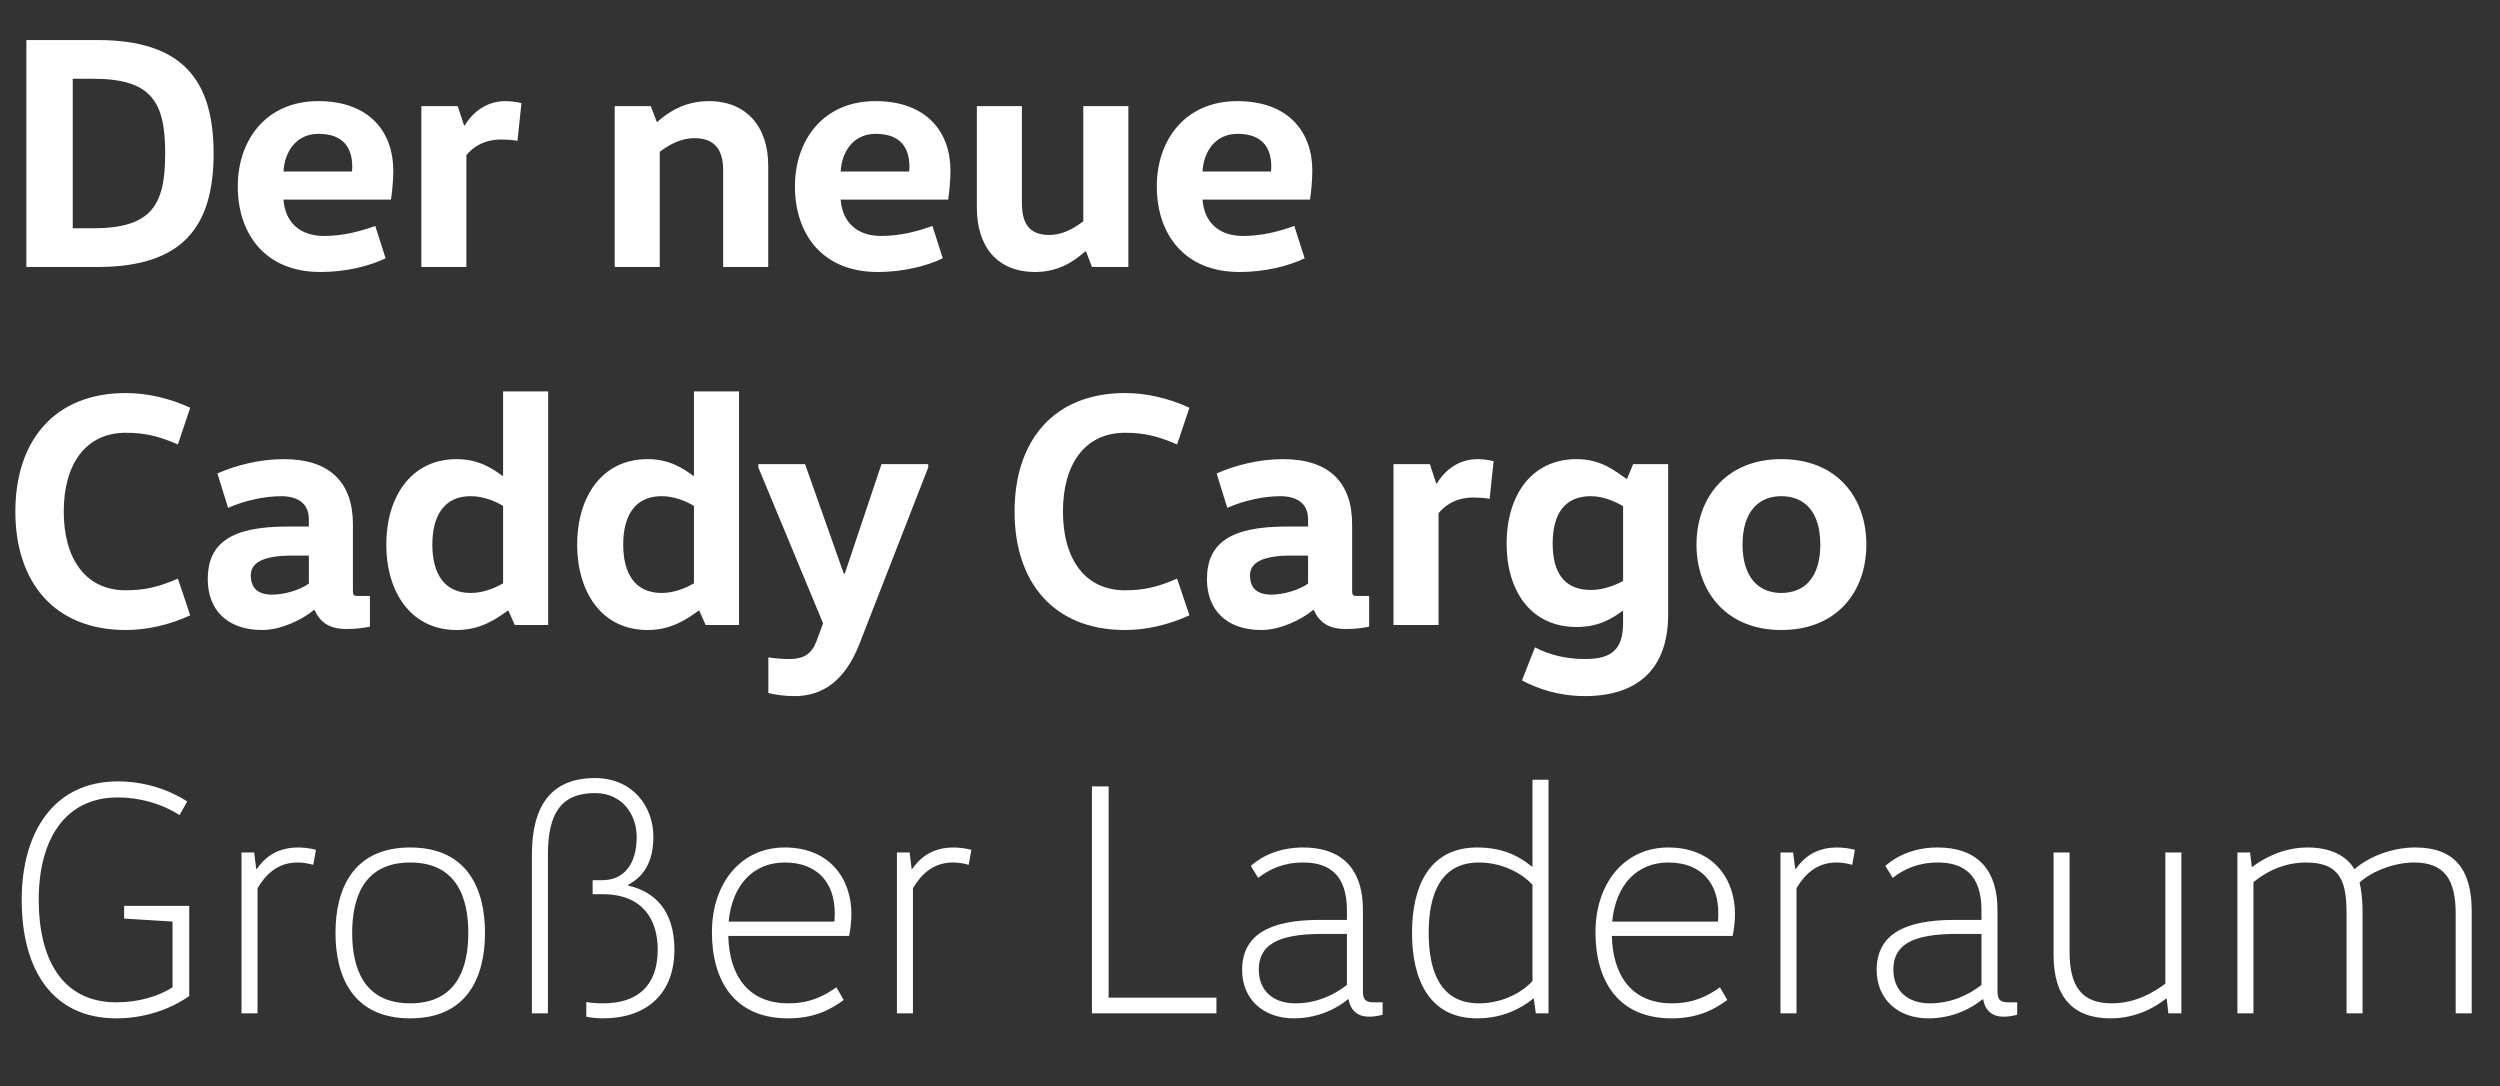 <svg width="412" height="179" viewBox="0 0 412 179" fill="none" xmlns="http://www.w3.org/2000/svg">
<rect x="0" y="0" width="412" height="179" fill="#333333" stroke="none"/>
<path d="M20.46 149.29V151.38L28.435 151.875V162.71C26.235 164.14 22.88 165.185 19.195 165.185C10.01 165.185 6.38 157.705 6.38 148.3C6.38 138.4 10.67 131.415 19.415 131.415C22.935 131.415 26.62 132.405 29.59 134.33L30.855 132.075C27.94 130.205 23.98 128.775 19.415 128.775C8.8 128.775 3.575 137.245 3.575 148.3C3.575 159.52 8.415 167.825 19.195 167.825C23.76 167.825 28.105 166.34 31.185 164.14V149.29H20.46ZM39.801 140.49V167H42.441V146.375C43.761 144.175 45.686 142.14 49.041 142.14C49.811 142.14 50.691 142.25 51.626 142.525L52.066 140.05C51.241 139.83 50.141 139.665 49.151 139.665C45.466 139.665 43.541 141.48 42.331 143.185H42.221L41.891 140.49H39.801ZM58.038 153.745C58.038 148.025 59.908 142.14 67.608 142.14C75.308 142.14 77.178 148.025 77.178 153.745C77.178 159.465 75.308 165.35 67.608 165.35C59.908 165.35 58.038 159.465 58.038 153.745ZM79.928 153.745C79.928 146.485 77.013 139.665 67.608 139.665C58.203 139.665 55.288 146.485 55.288 153.745C55.288 161.005 58.203 167.825 67.608 167.825C77.013 167.825 79.928 161.005 79.928 153.745ZM87.657 167H90.297V140.82C90.297 134.165 92.387 130.7 98.052 130.7C102.672 130.7 104.927 134.385 104.927 137.905C104.927 142.47 102.782 145.055 99.262 145.055H97.667V147.365H99.317C105.917 147.365 108.392 151.545 108.392 156.495C108.392 162.6 104.927 165.35 99.372 165.35C98.547 165.35 97.337 165.295 96.622 165.13V167.55C97.227 167.715 98.547 167.825 99.372 167.825C106.357 167.825 111.142 163.975 111.142 156.495C111.142 150.06 107.897 146.925 103.497 145.935V145.825C106.027 144.505 107.677 142.085 107.677 137.905C107.677 132.845 104.212 128.225 98.052 128.225C91.012 128.225 87.657 132.57 87.657 140.82V167ZM139.929 154.24C140.149 153.195 140.314 151.765 140.314 150.61C140.314 144.835 136.739 139.665 129.314 139.665C122.054 139.665 117.324 145.605 117.324 153.635C117.324 161.665 121.064 167.825 129.864 167.825C134.209 167.825 136.849 166.395 139.049 164.8L137.839 162.71C135.804 164.14 133.494 165.35 129.919 165.35C123.209 165.35 120.184 160.675 120.019 154.24H139.929ZM129.314 142.14C134.869 142.14 137.564 145.66 137.564 150.445C137.564 150.83 137.564 151.325 137.509 151.875H120.074C120.679 145.77 124.199 142.14 129.314 142.14ZM147.813 140.49V167H150.453V146.375C151.773 144.175 153.698 142.14 157.053 142.14C157.823 142.14 158.703 142.25 159.638 142.525L160.078 140.05C159.253 139.83 158.153 139.665 157.163 139.665C153.478 139.665 151.553 141.48 150.343 143.185H150.233L149.903 140.49H147.813ZM179.952 129.6V167H200.467V164.415H182.702V129.6H179.952ZM227.856 165.185H226.371C224.886 165.185 224.611 164.58 224.611 163.26V150.005C224.611 142.69 220.651 139.665 214.766 139.665C211.026 139.665 208.166 140.93 206.131 142.69L207.341 144.67C209.211 143.24 211.521 142.14 214.766 142.14C219.001 142.14 221.971 144.12 221.971 150.005V151.6H217.461C209.101 151.6 204.701 154.13 204.701 159.85C204.701 164.69 208.221 167.825 213.226 167.825C217.076 167.825 220.211 166.285 222.136 164.69H222.246C222.576 166.56 223.786 167.55 225.601 167.55C226.536 167.55 227.306 167.385 227.856 167.22V165.185ZM221.971 153.91V162.325C219.771 164.03 216.911 165.35 213.446 165.35C209.871 165.35 207.451 163.315 207.451 159.795C207.451 155.89 210.256 153.91 217.846 153.91H221.971ZM252.553 161.665C250.573 163.865 247.163 165.35 243.753 165.35C237.428 165.35 235.448 160.18 235.448 153.745C235.448 147.31 237.428 142.14 243.753 142.14C247.163 142.14 250.573 143.625 252.553 145.825V161.665ZM252.553 128.5V142.8H252.443C250.408 141.15 247.768 139.665 243.423 139.665C235.558 139.665 232.698 146.045 232.698 153.745C232.698 161.445 235.558 167.825 243.423 167.825C247.603 167.825 250.628 166.23 252.663 164.58H252.773L253.103 167H255.193V128.5H252.553ZM285.54 154.24C285.76 153.195 285.925 151.765 285.925 150.61C285.925 144.835 282.35 139.665 274.925 139.665C267.665 139.665 262.935 145.605 262.935 153.635C262.935 161.665 266.675 167.825 275.475 167.825C279.82 167.825 282.46 166.395 284.66 164.8L283.45 162.71C281.415 164.14 279.105 165.35 275.53 165.35C268.82 165.35 265.795 160.675 265.63 154.24H285.54ZM274.925 142.14C280.48 142.14 283.175 145.66 283.175 150.445C283.175 150.83 283.175 151.325 283.12 151.875H265.685C266.29 145.77 269.81 142.14 274.925 142.14ZM293.424 140.49V167H296.064V146.375C297.384 144.175 299.309 142.14 302.664 142.14C303.434 142.14 304.314 142.25 305.249 142.525L305.689 140.05C304.864 139.83 303.764 139.665 302.774 139.665C299.089 139.665 297.164 141.48 295.954 143.185H295.844L295.514 140.49H293.424ZM332.431 165.185H330.946C329.461 165.185 329.186 164.58 329.186 163.26V150.005C329.186 142.69 325.226 139.665 319.341 139.665C315.601 139.665 312.741 140.93 310.706 142.69L311.916 144.67C313.786 143.24 316.096 142.14 319.341 142.14C323.576 142.14 326.546 144.12 326.546 150.005V151.6H322.036C313.676 151.6 309.276 154.13 309.276 159.85C309.276 164.69 312.796 167.825 317.801 167.825C321.651 167.825 324.786 166.285 326.711 164.69H326.821C327.151 166.56 328.361 167.55 330.176 167.55C331.111 167.55 331.881 167.385 332.431 167.22V165.185ZM326.546 153.91V162.325C324.346 164.03 321.486 165.35 318.021 165.35C314.446 165.35 312.026 163.315 312.026 159.795C312.026 155.89 314.831 153.91 322.421 153.91H326.546ZM359.493 167V140.49H356.853V162.105C354.928 163.535 351.958 165.35 347.998 165.35C343.213 165.35 341.068 162.71 341.068 156.935V140.49H338.428V157.375C338.428 164.195 341.508 167.825 347.833 167.825C352.178 167.825 355.368 165.845 356.963 164.58H357.073L357.348 167H359.493ZM368.726 140.49V167H371.366V145.385C373.291 143.79 376.261 142.14 380.056 142.14C385.831 142.14 386.711 145.495 386.711 150.555V167H389.351V150.115C389.351 148.08 389.076 146.32 388.856 145.44C391.166 143.35 394.906 142.14 397.821 142.14C402.771 142.14 404.696 144.835 404.696 150.555V167H407.336V150.115C407.336 143.24 404.476 139.665 398.041 139.665C394.136 139.665 390.396 141.205 388.086 143.185H387.976C386.656 140.985 384.016 139.665 380.276 139.665C376.096 139.665 372.851 141.59 371.201 142.855H371.091L370.816 140.49H368.726Z" fill="white"/>
<path d="M4.345 44H16.06C30.085 44 35.2 37.4 35.2 25.3C35.2 13.2 30.085 6.6 16.06 6.6H4.345V44ZM11.99 37.62V12.98H15.345C25.025 12.98 27.225 16.83 27.225 25.3C27.225 33.77 25.025 37.62 15.345 37.62H11.99ZM64.429 32.89C64.594 31.955 64.814 29.81 64.814 28.105C64.814 21.89 61.019 16.665 52.439 16.665C43.804 16.665 39.184 23.155 39.184 30.69C39.184 38.5 43.639 44.825 52.824 44.825C57.059 44.825 60.909 43.835 63.549 42.57L61.844 37.235C59.259 38.17 56.454 38.885 53.374 38.885C49.414 38.885 46.994 36.63 46.719 32.89H64.429ZM46.719 28.27C46.884 25.08 48.754 22.055 52.494 22.055C56.674 22.055 58.049 24.475 58.049 27.445C58.049 27.72 58.049 27.995 57.994 28.27H46.719ZM69.437 17.49V44H76.862V25.575C77.797 24.42 79.557 22.99 82.637 22.99C83.297 22.99 84.452 23.045 85.277 23.21L85.937 16.995C85.277 16.83 84.232 16.665 83.297 16.665C79.777 16.665 77.577 18.975 76.587 20.68H76.477L75.432 17.49H69.437ZM101.303 17.49V44H108.728V25.025C109.883 24.145 111.918 22.77 114.448 22.77C117.693 22.77 119.178 24.585 119.178 28.05V44H126.603V27.28C126.603 20.9 123.028 16.665 116.813 16.665C112.633 16.665 109.883 18.7 108.343 20.075H108.233L107.243 17.49H101.303ZM156.251 32.89C156.416 31.955 156.636 29.81 156.636 28.105C156.636 21.89 152.841 16.665 144.261 16.665C135.626 16.665 131.006 23.155 131.006 30.69C131.006 38.5 135.461 44.825 144.646 44.825C148.881 44.825 152.731 43.835 155.371 42.57L153.666 37.235C151.081 38.17 148.276 38.885 145.196 38.885C141.236 38.885 138.816 36.63 138.541 32.89H156.251ZM138.541 28.27C138.706 25.08 140.576 22.055 144.316 22.055C148.496 22.055 149.871 24.475 149.871 27.445C149.871 27.72 149.871 27.995 149.816 28.27H138.541ZM160.984 17.49V34.21C160.984 40.59 164.284 44.825 170.609 44.825C174.734 44.825 177.374 42.735 178.859 41.415H178.969L179.959 44H185.954V17.49H178.529V36.465C177.374 37.345 175.394 38.72 172.919 38.72C169.674 38.72 168.409 36.905 168.409 33.44V17.49H160.984ZM215.885 32.89C216.05 31.955 216.27 29.81 216.27 28.105C216.27 21.89 212.475 16.665 203.895 16.665C195.26 16.665 190.64 23.155 190.64 30.69C190.64 38.5 195.095 44.825 204.28 44.825C208.515 44.825 212.365 43.835 215.005 42.57L213.3 37.235C210.715 38.17 207.91 38.885 204.83 38.885C200.87 38.885 198.45 36.63 198.175 32.89H215.885ZM198.175 28.27C198.34 25.08 200.21 22.055 203.95 22.055C208.13 22.055 209.505 24.475 209.505 27.445C209.505 27.72 209.505 27.995 209.45 28.27H198.175ZM2.53 84.3C2.53 95.96 8.965 103.825 20.735 103.825C24.2 103.825 27.885 103 31.35 101.405L29.315 95.355C26.18 96.73 23.815 97.28 20.735 97.28C14.08 97.28 10.505 92.055 10.505 84.3C10.505 76.545 14.08 71.32 20.735 71.32C23.815 71.32 26.18 71.87 29.315 73.245L31.35 67.195C27.885 65.6 24.2 64.775 20.735 64.775C8.965 64.775 2.53 72.64 2.53 84.3ZM58.161 86.39C58.161 79.57 54.421 75.665 46.776 75.665C42.651 75.665 38.636 76.765 35.831 78.03L37.591 83.695C40.176 82.54 43.476 81.77 46.391 81.77C47.986 81.77 50.901 82.265 50.901 85.565V86.775H47.326C37.976 86.775 34.236 89.58 34.236 95.465C34.236 100.305 37.261 103.825 43.201 103.825C46.446 103.825 49.966 102.01 51.726 100.525H51.836C52.771 102.56 54.256 103.66 57.116 103.66C58.711 103.66 59.811 103.495 60.966 103.275V98.215H59.041C58.216 98.215 58.161 98.05 58.161 97.225V86.39ZM50.901 91.56V96.18C49.361 97.28 46.776 97.995 44.851 97.995C42.596 97.995 41.331 97.005 41.331 94.805C41.331 92.825 43.201 91.56 48.096 91.56H50.901ZM82.909 96.125C81.424 97.005 79.499 97.72 77.574 97.72C73.174 97.72 71.249 94.475 71.249 89.745C71.249 85.015 73.174 81.77 77.574 81.77C79.499 81.77 81.424 82.485 82.909 83.365V96.125ZM82.909 64.5V78.415H82.799C81.204 77.26 78.949 75.665 75.264 75.665C67.619 75.665 63.659 82.045 63.659 89.745C63.659 97.445 67.619 103.825 75.264 103.825C79.224 103.825 81.754 102.01 83.679 100.635H83.789L84.834 103H90.334V64.5H82.909ZM114.364 96.125C112.879 97.005 110.954 97.72 109.029 97.72C104.629 97.72 102.704 94.475 102.704 89.745C102.704 85.015 104.629 81.77 109.029 81.77C110.954 81.77 112.879 82.485 114.364 83.365V96.125ZM114.364 64.5V78.415H114.254C112.659 77.26 110.404 75.665 106.719 75.665C99.074 75.665 95.114 82.045 95.114 89.745C95.114 97.445 99.074 103.825 106.719 103.825C110.679 103.825 113.209 102.01 115.134 100.635H115.244L116.289 103H121.789V64.5H114.364ZM152.97 76.49H145.27L139.22 94.53H139.055L132.675 76.49H124.975V77.04L135.645 102.725L134.545 105.695C133.72 107.84 132.4 108.61 130.035 108.61C129.43 108.61 127.89 108.555 126.625 108.335V114.22C127.89 114.495 129.21 114.715 130.97 114.715C135.59 114.715 139.22 112.185 141.585 106.245L152.97 77.04V76.49ZM167.199 84.3C167.199 95.96 173.634 103.825 185.404 103.825C188.869 103.825 192.554 103 196.019 101.405L193.984 95.355C190.849 96.73 188.484 97.28 185.404 97.28C178.749 97.28 175.174 92.055 175.174 84.3C175.174 76.545 178.749 71.32 185.404 71.32C188.484 71.32 190.849 71.87 193.984 73.245L196.019 67.195C192.554 65.6 188.869 64.775 185.404 64.775C173.634 64.775 167.199 72.64 167.199 84.3ZM222.83 86.39C222.83 79.57 219.09 75.665 211.445 75.665C207.32 75.665 203.305 76.765 200.5 78.03L202.26 83.695C204.845 82.54 208.145 81.77 211.06 81.77C212.655 81.77 215.57 82.265 215.57 85.565V86.775H211.995C202.645 86.775 198.905 89.58 198.905 95.465C198.905 100.305 201.93 103.825 207.87 103.825C211.115 103.825 214.635 102.01 216.395 100.525H216.505C217.44 102.56 218.925 103.66 221.785 103.66C223.38 103.66 224.48 103.495 225.635 103.275V98.215H223.71C222.885 98.215 222.83 98.05 222.83 97.225V86.39ZM215.57 91.56V96.18C214.03 97.28 211.445 97.995 209.52 97.995C207.265 97.995 206 97.005 206 94.805C206 92.825 207.87 91.56 212.765 91.56H215.57ZM229.648 76.49V103H237.073V84.575C238.008 83.42 239.768 81.99 242.848 81.99C243.508 81.99 244.663 82.045 245.488 82.21L246.148 75.995C245.488 75.83 244.443 75.665 243.508 75.665C239.988 75.665 237.788 77.975 236.798 79.68H236.688L235.643 76.49H229.648ZM267.484 95.74C265.999 96.565 264.074 97.225 262.149 97.225C257.749 97.225 255.879 94.31 255.879 89.58C255.879 84.85 257.749 81.77 262.149 81.77C264.074 81.77 265.999 82.54 267.484 83.42V95.74ZM274.909 76.49H269.134L268.144 78.91H268.034C266.054 77.535 263.799 75.665 259.839 75.665C252.194 75.665 248.289 81.88 248.289 89.58C248.289 97.28 252.194 103.33 259.839 103.33C263.579 103.33 265.779 101.845 267.374 100.69H267.484V102.67C267.484 107.07 265.559 108.61 261.214 108.61C257.914 108.61 255.164 107.84 252.964 106.685L250.819 112.13C253.404 113.505 256.869 114.715 261.214 114.715C269.904 114.715 274.909 110.205 274.909 101.295V76.49ZM287.171 89.745C287.171 84.41 289.756 81.77 293.551 81.77C297.456 81.77 299.986 84.41 299.986 89.745C299.986 95.08 297.456 97.72 293.551 97.72C289.756 97.72 287.171 95.08 287.171 89.745ZM307.576 89.745C307.576 82.045 302.791 75.665 293.551 75.665C284.476 75.665 279.581 82.045 279.581 89.745C279.581 97.445 284.476 103.825 293.551 103.825C302.791 103.825 307.576 97.445 307.576 89.745Z" fill="white"/>
</svg>

